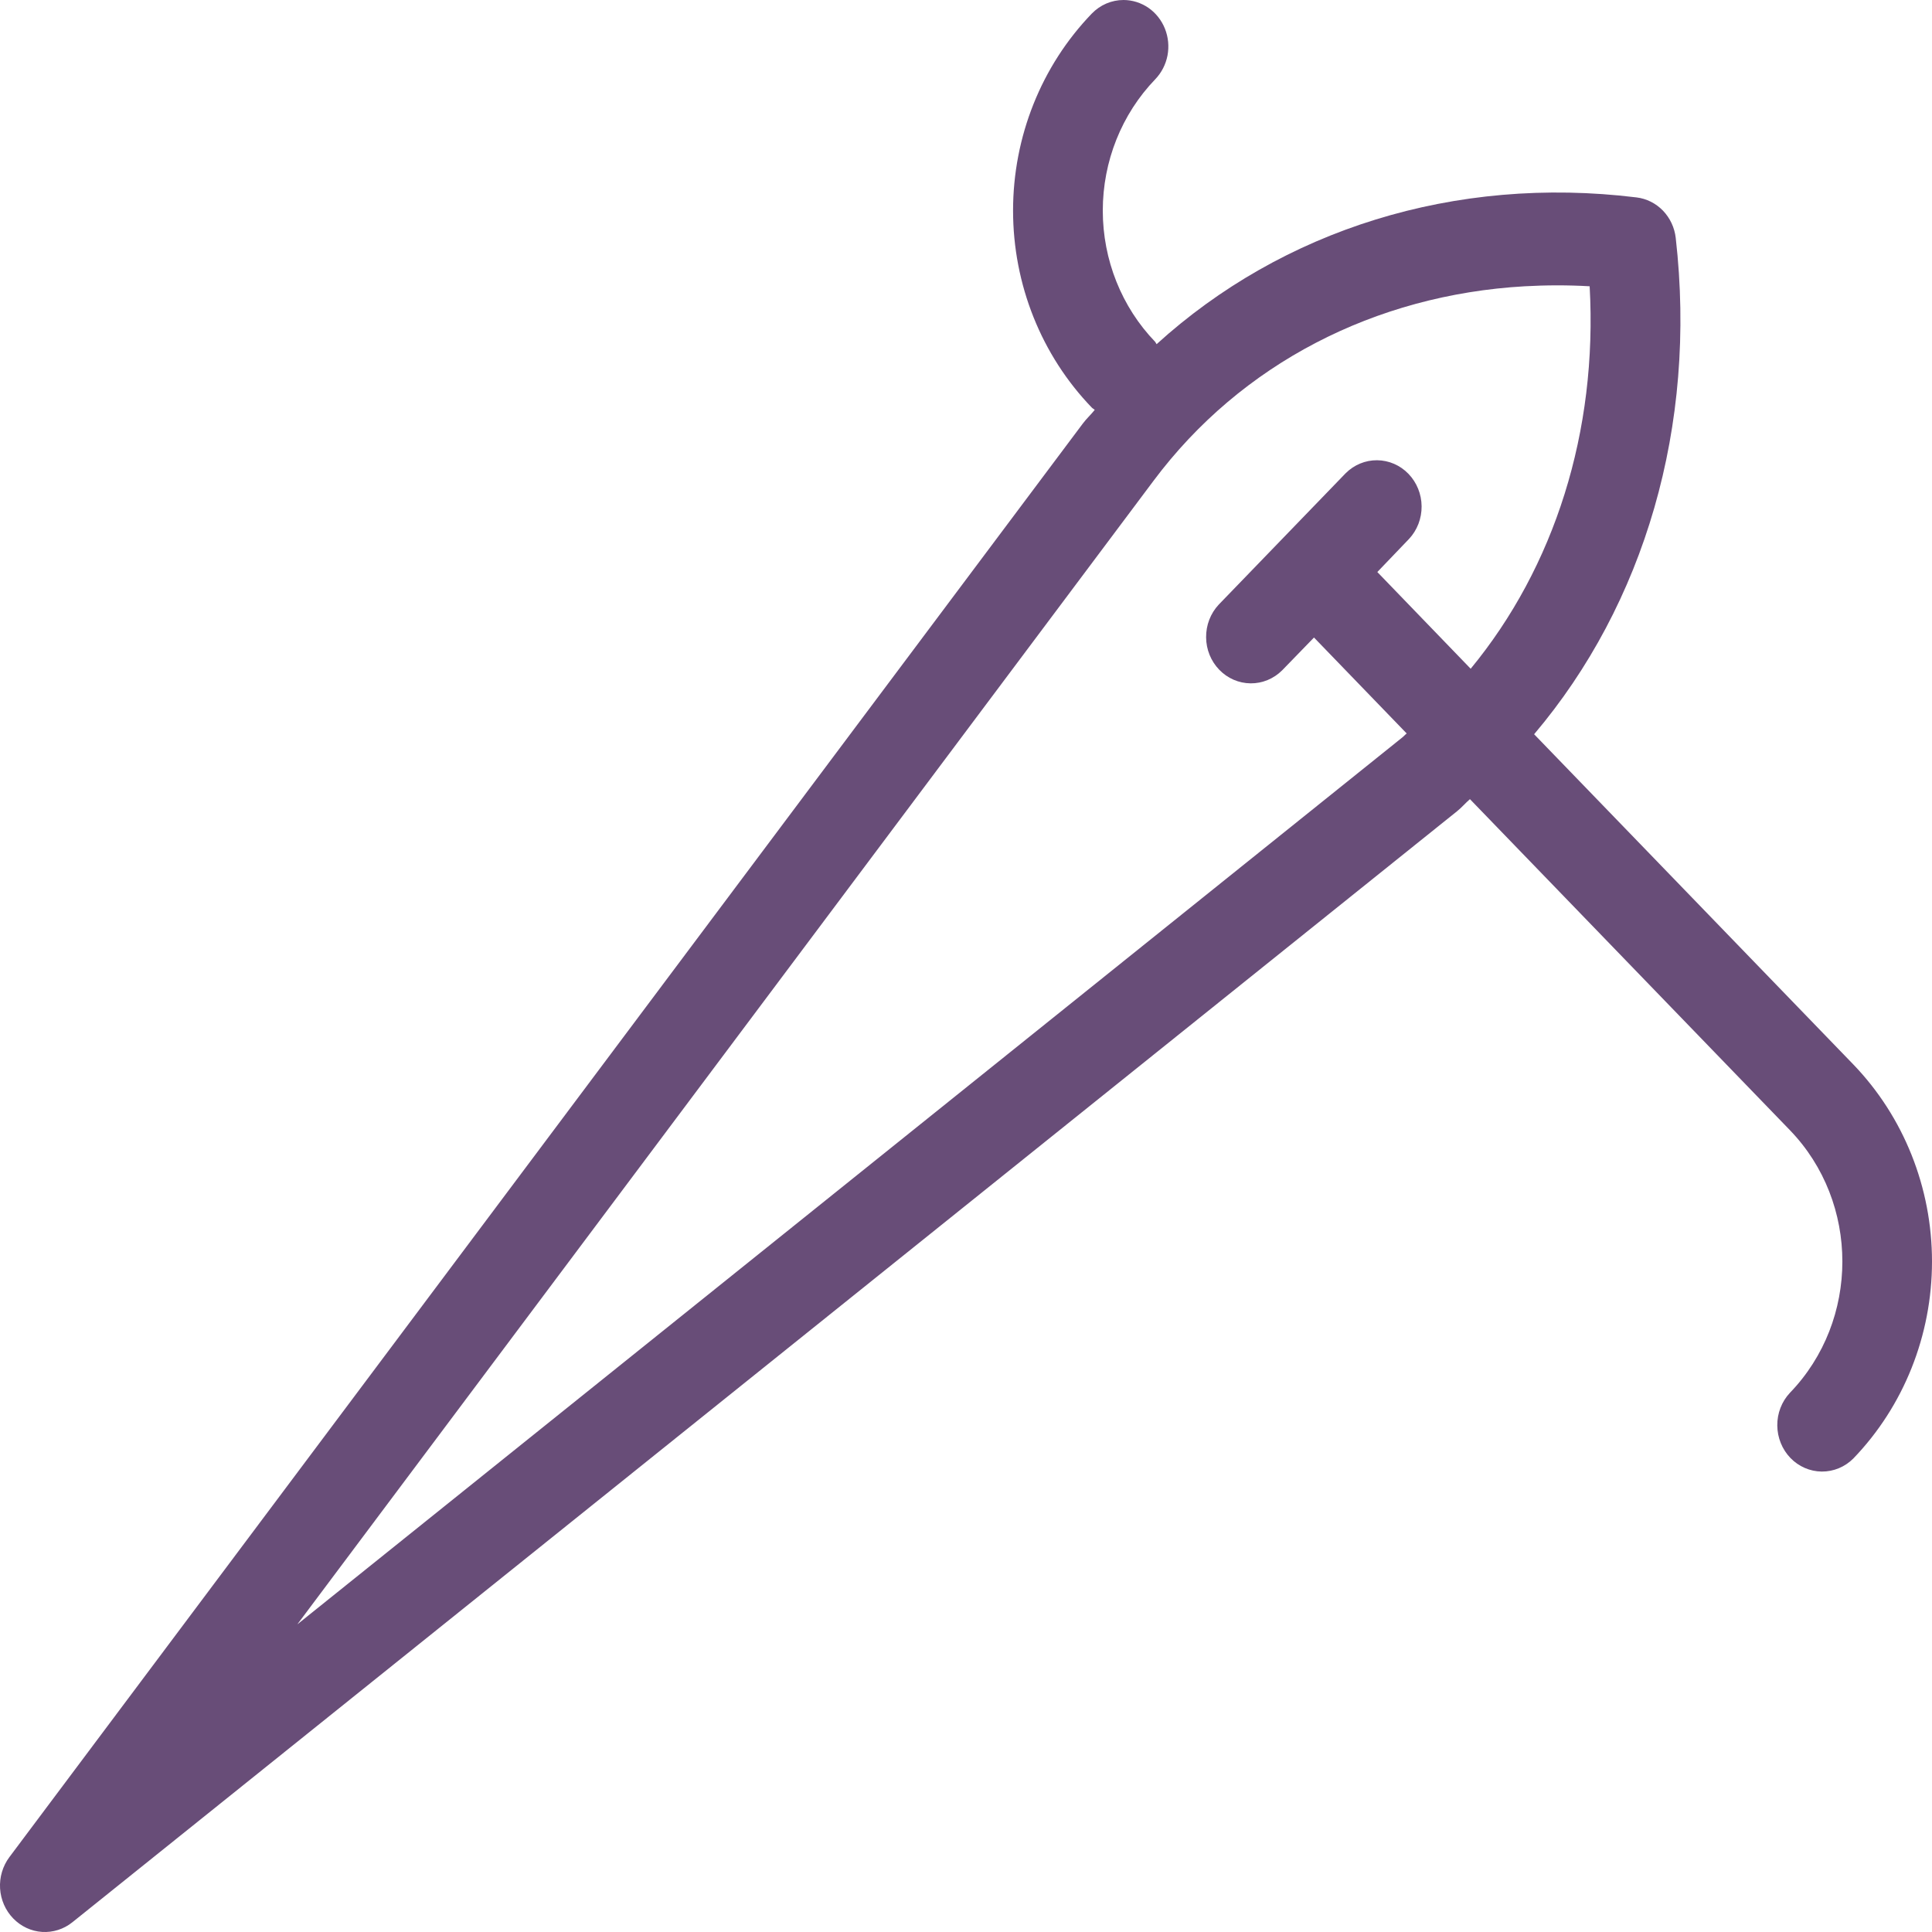 <?xml version="1.0" encoding="utf-8"?>
<svg width="50px" height="50px" viewBox="0 0 50 50" version="1.1" xmlns:xlink="http://www.w3.org/1999/xlink" xmlns="http://www.w3.org/2000/svg">
  <path d="M29.076 0C28.924 0 28.773 0.031 28.632 0.091C28.491 0.151 28.364 0.24 28.256 0.351C26.951 1.704 26.218 3.538 26.218 5.45C26.218 7.362 26.951 9.196 28.256 10.549C28.279 10.573 28.309 10.585 28.332 10.607C28.233 10.732 28.114 10.838 28.019 10.967L0.243 48.062C0.07 48.294 -0.016 48.583 0.002 48.874C0.02 49.166 0.141 49.442 0.341 49.648C0.541 49.855 0.807 49.98 1.089 49.998C1.371 50.016 1.65 49.927 1.873 49.748L37.708 20.995C37.829 20.899 37.926 20.781 38.042 20.682L46.322 29.248C48.133 31.123 48.133 34.171 46.322 36.047C46.11 36.273 45.993 36.577 45.996 36.892C45.999 37.207 46.121 37.509 46.336 37.732C46.551 37.955 46.843 38.081 47.147 38.084C47.452 38.086 47.745 37.965 47.964 37.746C49.268 36.393 50 34.559 50 32.647C50 30.736 49.268 28.902 47.964 27.548L39.703 19.002C42.555 15.634 43.923 11.028 43.368 6.159C43.338 5.891 43.221 5.642 43.037 5.451C42.853 5.261 42.612 5.14 42.353 5.109C37.643 4.532 33.189 5.95 29.933 8.907C29.919 8.89 29.909 8.866 29.898 8.849C29.028 7.947 28.54 6.725 28.54 5.45C28.54 4.176 29.028 2.953 29.898 2.051C30.06 1.882 30.17 1.668 30.215 1.435C30.259 1.202 30.236 0.961 30.148 0.741C30.06 0.522 29.911 0.334 29.721 0.202C29.529 0.071 29.305 0 29.076 0L29.076 0ZM39.457 7.409C40.012 7.378 40.574 7.376 41.14 7.409C41.349 11.172 40.228 14.679 38.061 17.307L35.645 14.804L36.465 13.948C36.677 13.722 36.794 13.418 36.791 13.103C36.789 12.788 36.666 12.486 36.451 12.263C36.236 12.04 35.945 11.914 35.64 11.911C35.336 11.908 35.042 12.03 34.824 12.249L31.54 15.648C31.328 15.875 31.211 16.178 31.214 16.494C31.216 16.809 31.338 17.11 31.554 17.333C31.769 17.556 32.06 17.682 32.365 17.685C32.669 17.688 32.962 17.567 33.182 17.348L34.006 16.499L36.405 18.982C36.361 19.016 36.326 19.06 36.284 19.091L7.695 42.038L29.856 12.439C32.118 9.414 35.585 7.631 39.457 7.409L39.457 7.409Z" id="Shape" fill="#684D78" fill-rule="evenodd" stroke="none" />
</svg>
